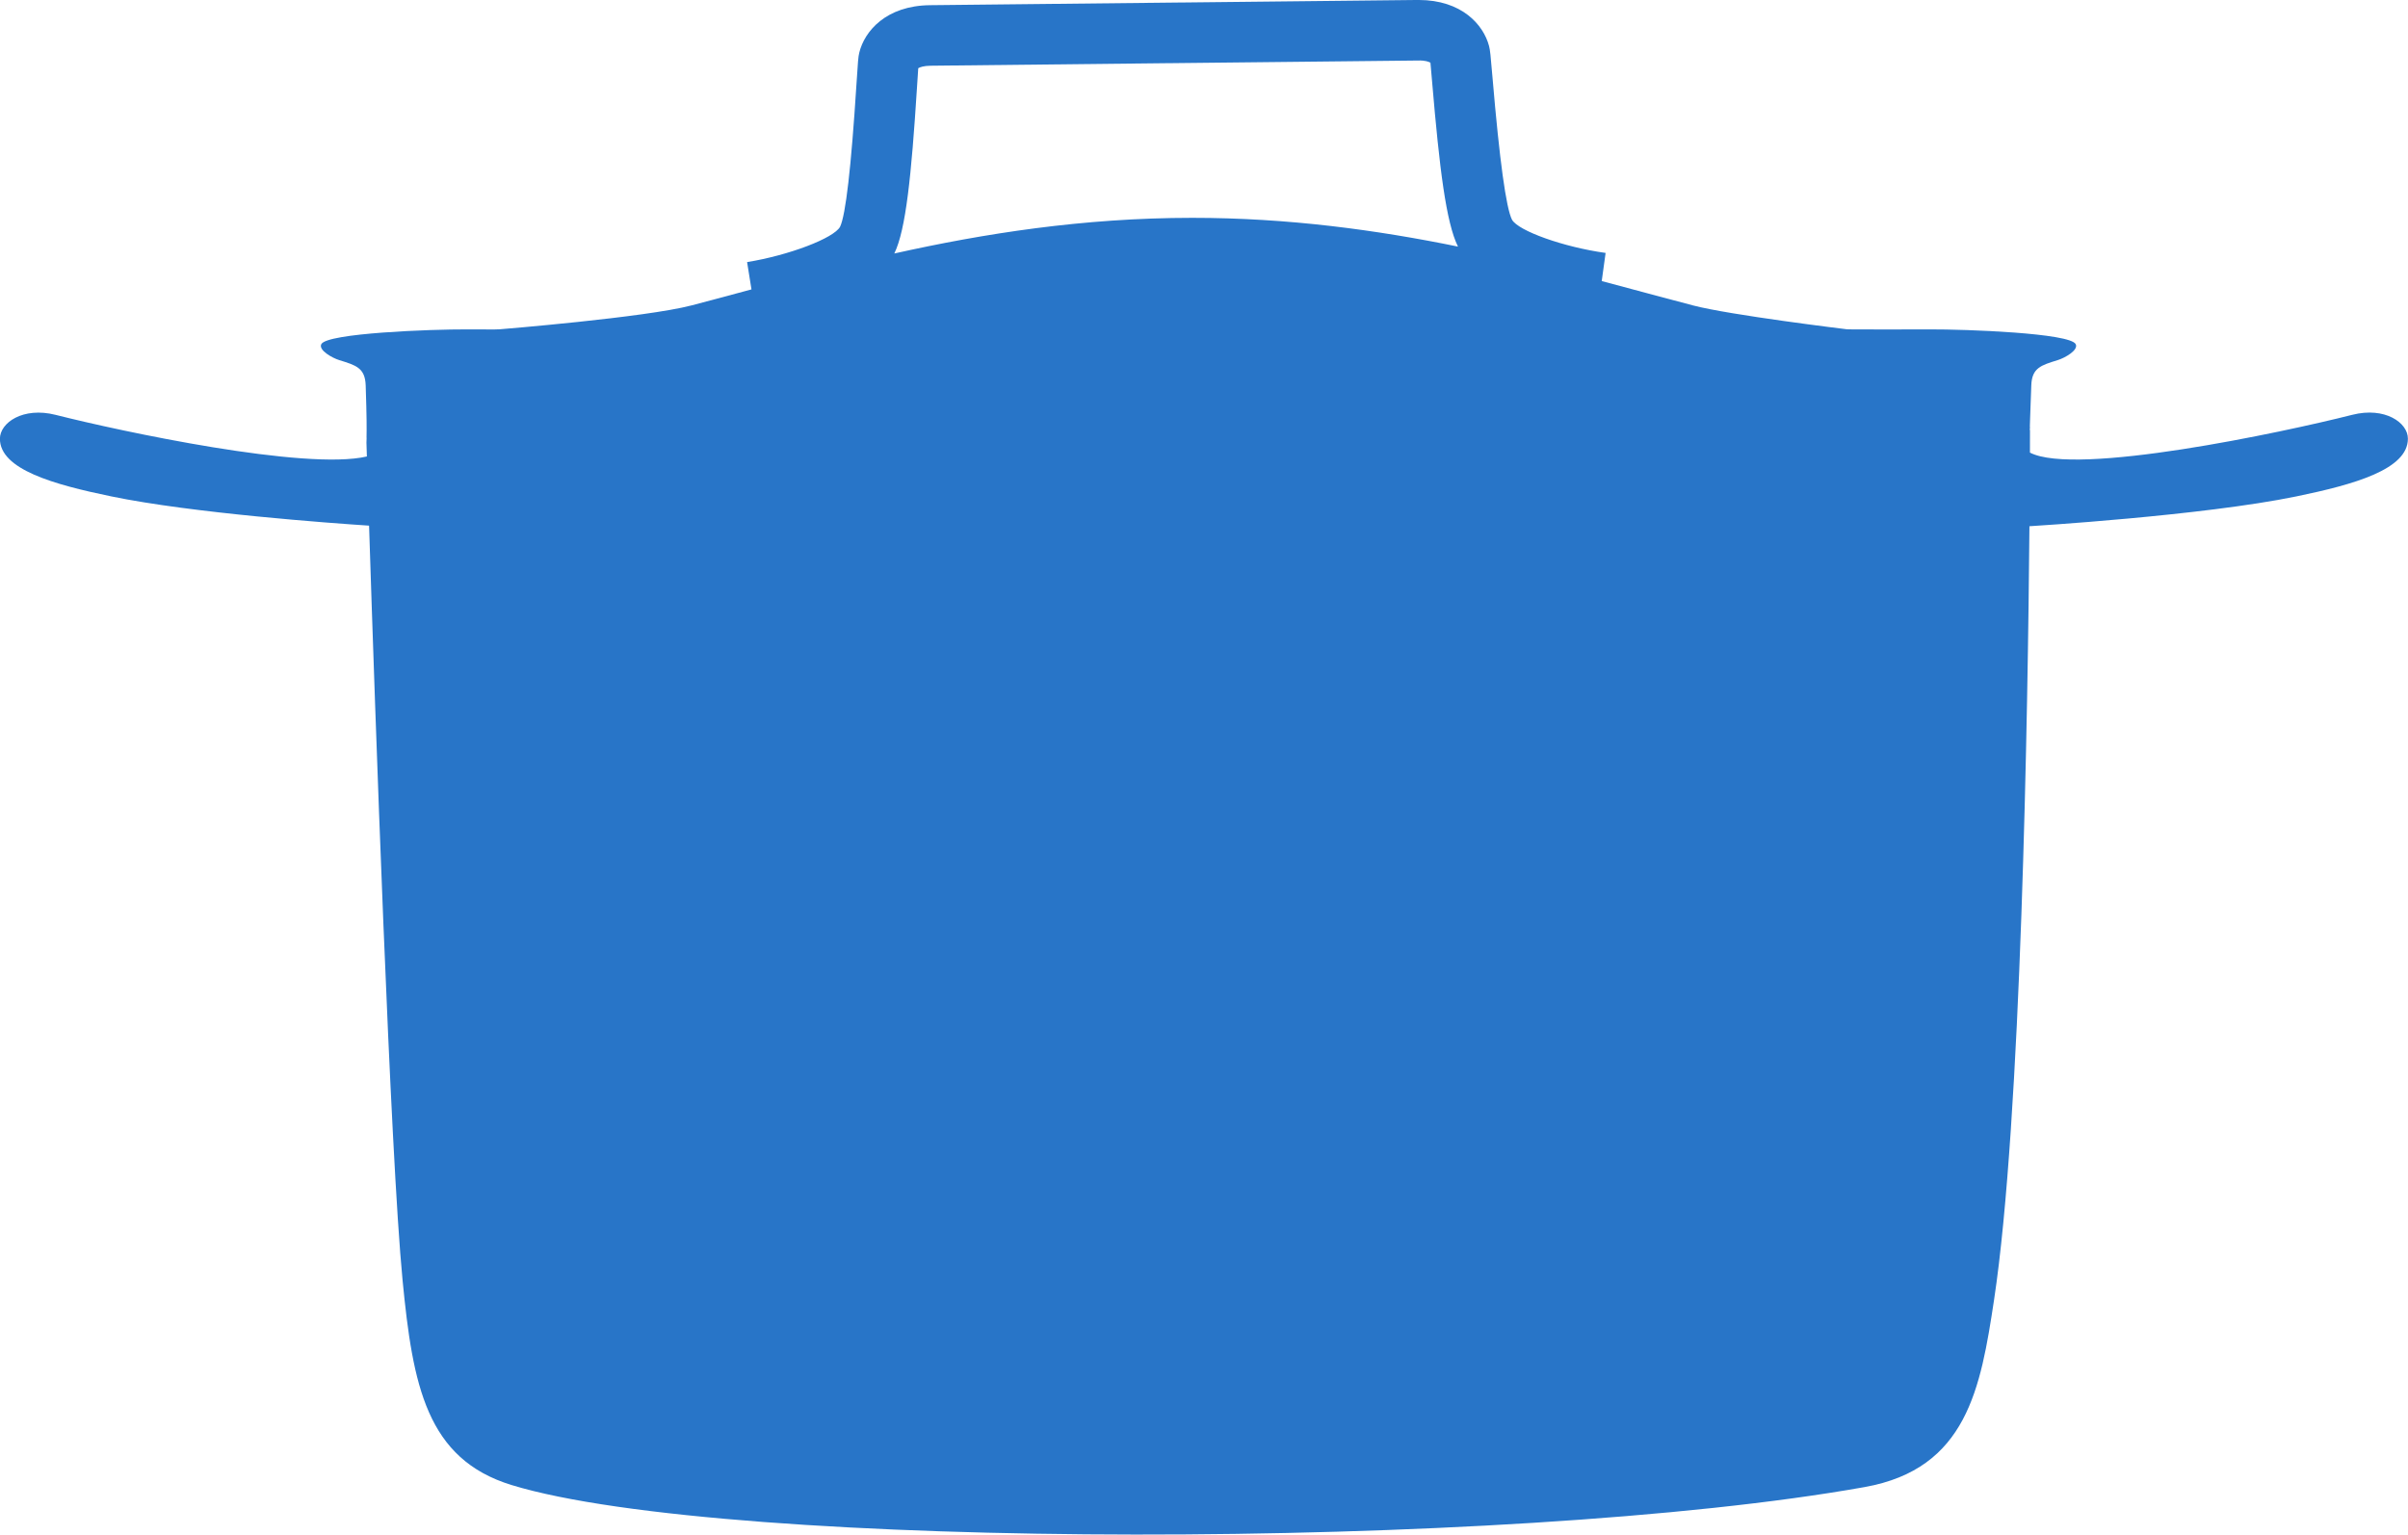 <?xml version="1.0" encoding="utf-8"?>
<!-- Generator: Adobe Illustrator 16.0.0, SVG Export Plug-In . SVG Version: 6.00 Build 0)  -->
<!DOCTYPE svg PUBLIC "-//W3C//DTD SVG 1.1//EN" "http://www.w3.org/Graphics/SVG/1.1/DTD/svg11.dtd">
<svg version="1.1" id="Layer_1" xmlns="http://www.w3.org/2000/svg" xmlns:xlink="http://www.w3.org/1999/xlink" x="0px" y="0px"
	 width="119.305px" height="76.047px" viewBox="70.236 114.008 119.305 76.047"
	 enable-background="new 70.236 114.008 119.305 76.047" xml:space="preserve">
<path fill="#2875C8" d="M186.781,134.564c-3.469,0.879-13.703,3.057-15.971,1.873c0.002-0.692,0.002-1.078,0.002-1.078
	c0-0.041-0.011-0.077-0.012-0.117l0.01,0.006c-0.016-0.068,0.013-0.498,0.067-2.143c0.029-0.877,0.499-0.998,1.312-1.252
	c0.344-0.105,1.037-0.492,0.889-0.789c-0.278-0.551-5.439-0.74-7.229-0.733c-1.763,0.007-2.836,0.005-3.769,0l0.004,0.002
	c-0.115-0.002-0.232-0.007-0.346-0.007c0,0-5.784-0.7-7.63-1.184c-1.432-0.374-2.939-0.788-4.514-1.206l0.192-1.394
	c-2.068-0.285-4.324-1.089-4.637-1.645c-0.294-0.578-0.619-2.949-0.967-7.05c-0.098-1.152-0.117-1.352-0.172-1.563
	c-0.278-1.055-1.358-2.277-3.488-2.277c-0.021,0-0.04,0-0.06,0l-11.732,0.126v-0.001l-12.421,0.133
	c-2.168,0.024-3.24,1.282-3.501,2.355c-0.05,0.208-0.065,0.411-0.14,1.583c-0.26,4.095-0.533,6.466-0.81,7.041
	c-0.304,0.567-2.543,1.419-4.607,1.752l0.217,1.354c-1.019,0.274-2.01,0.542-2.966,0.792c-2.299,0.602-9.504,1.184-9.504,1.184
	c-0.091,0-0.173,0.007-0.263,0.009c-0.404-0.001-0.848-0.002-1.353-0.004c-1.788-0.007-6.949,0.183-7.227,0.733
	c-0.15,0.297,0.544,0.684,0.887,0.789c0.813,0.254,1.283,0.375,1.312,1.252c0.055,1.645,0.05,2.135,0.042,2.596l0.004-0.003
	c-0.002,0.083-0.008,0.164-0.008,0.247c0,0,0.007,0.242,0.021,0.684c-3.038,0.711-12.182-1.242-15.42-2.062
	c-1.625-0.411-2.761,0.395-2.761,1.183c0,1.522,2.662,2.269,5.521,2.858c4.011,0.83,10.932,1.328,12.769,1.449
	c0.296,9.184,1.046,31.055,1.66,37.4c0.504,5.205,1.186,8.855,5.407,10.146c10.647,3.252,49.388,3.252,67.034,0.098
	c5.068-0.906,5.748-4.914,6.408-9.268c1.351-8.912,1.676-29.138,1.754-38.347c0,0,8.578-0.519,13.23-1.479
	c2.859-0.59,5.521-1.336,5.521-2.858C189.541,134.96,188.404,134.154,186.781,134.564z M114.545,126.57
	c0.574-1.173,0.848-3.893,1.12-8.176c0.028-0.439,0.049-0.79,0.066-1.006c0.079-0.049,0.268-0.119,0.612-0.123l11.73-0.126v0.001
	l12.422-0.133c0.358-0.011,0.532,0.062,0.613,0.108c0.021,0.213,0.05,0.557,0.086,0.986c0.359,4.237,0.689,6.94,1.278,8.127
	c-4.009-0.819-8.39-1.425-13.167-1.425C123.888,124.805,118.978,125.582,114.545,126.57z"/>
</svg>

